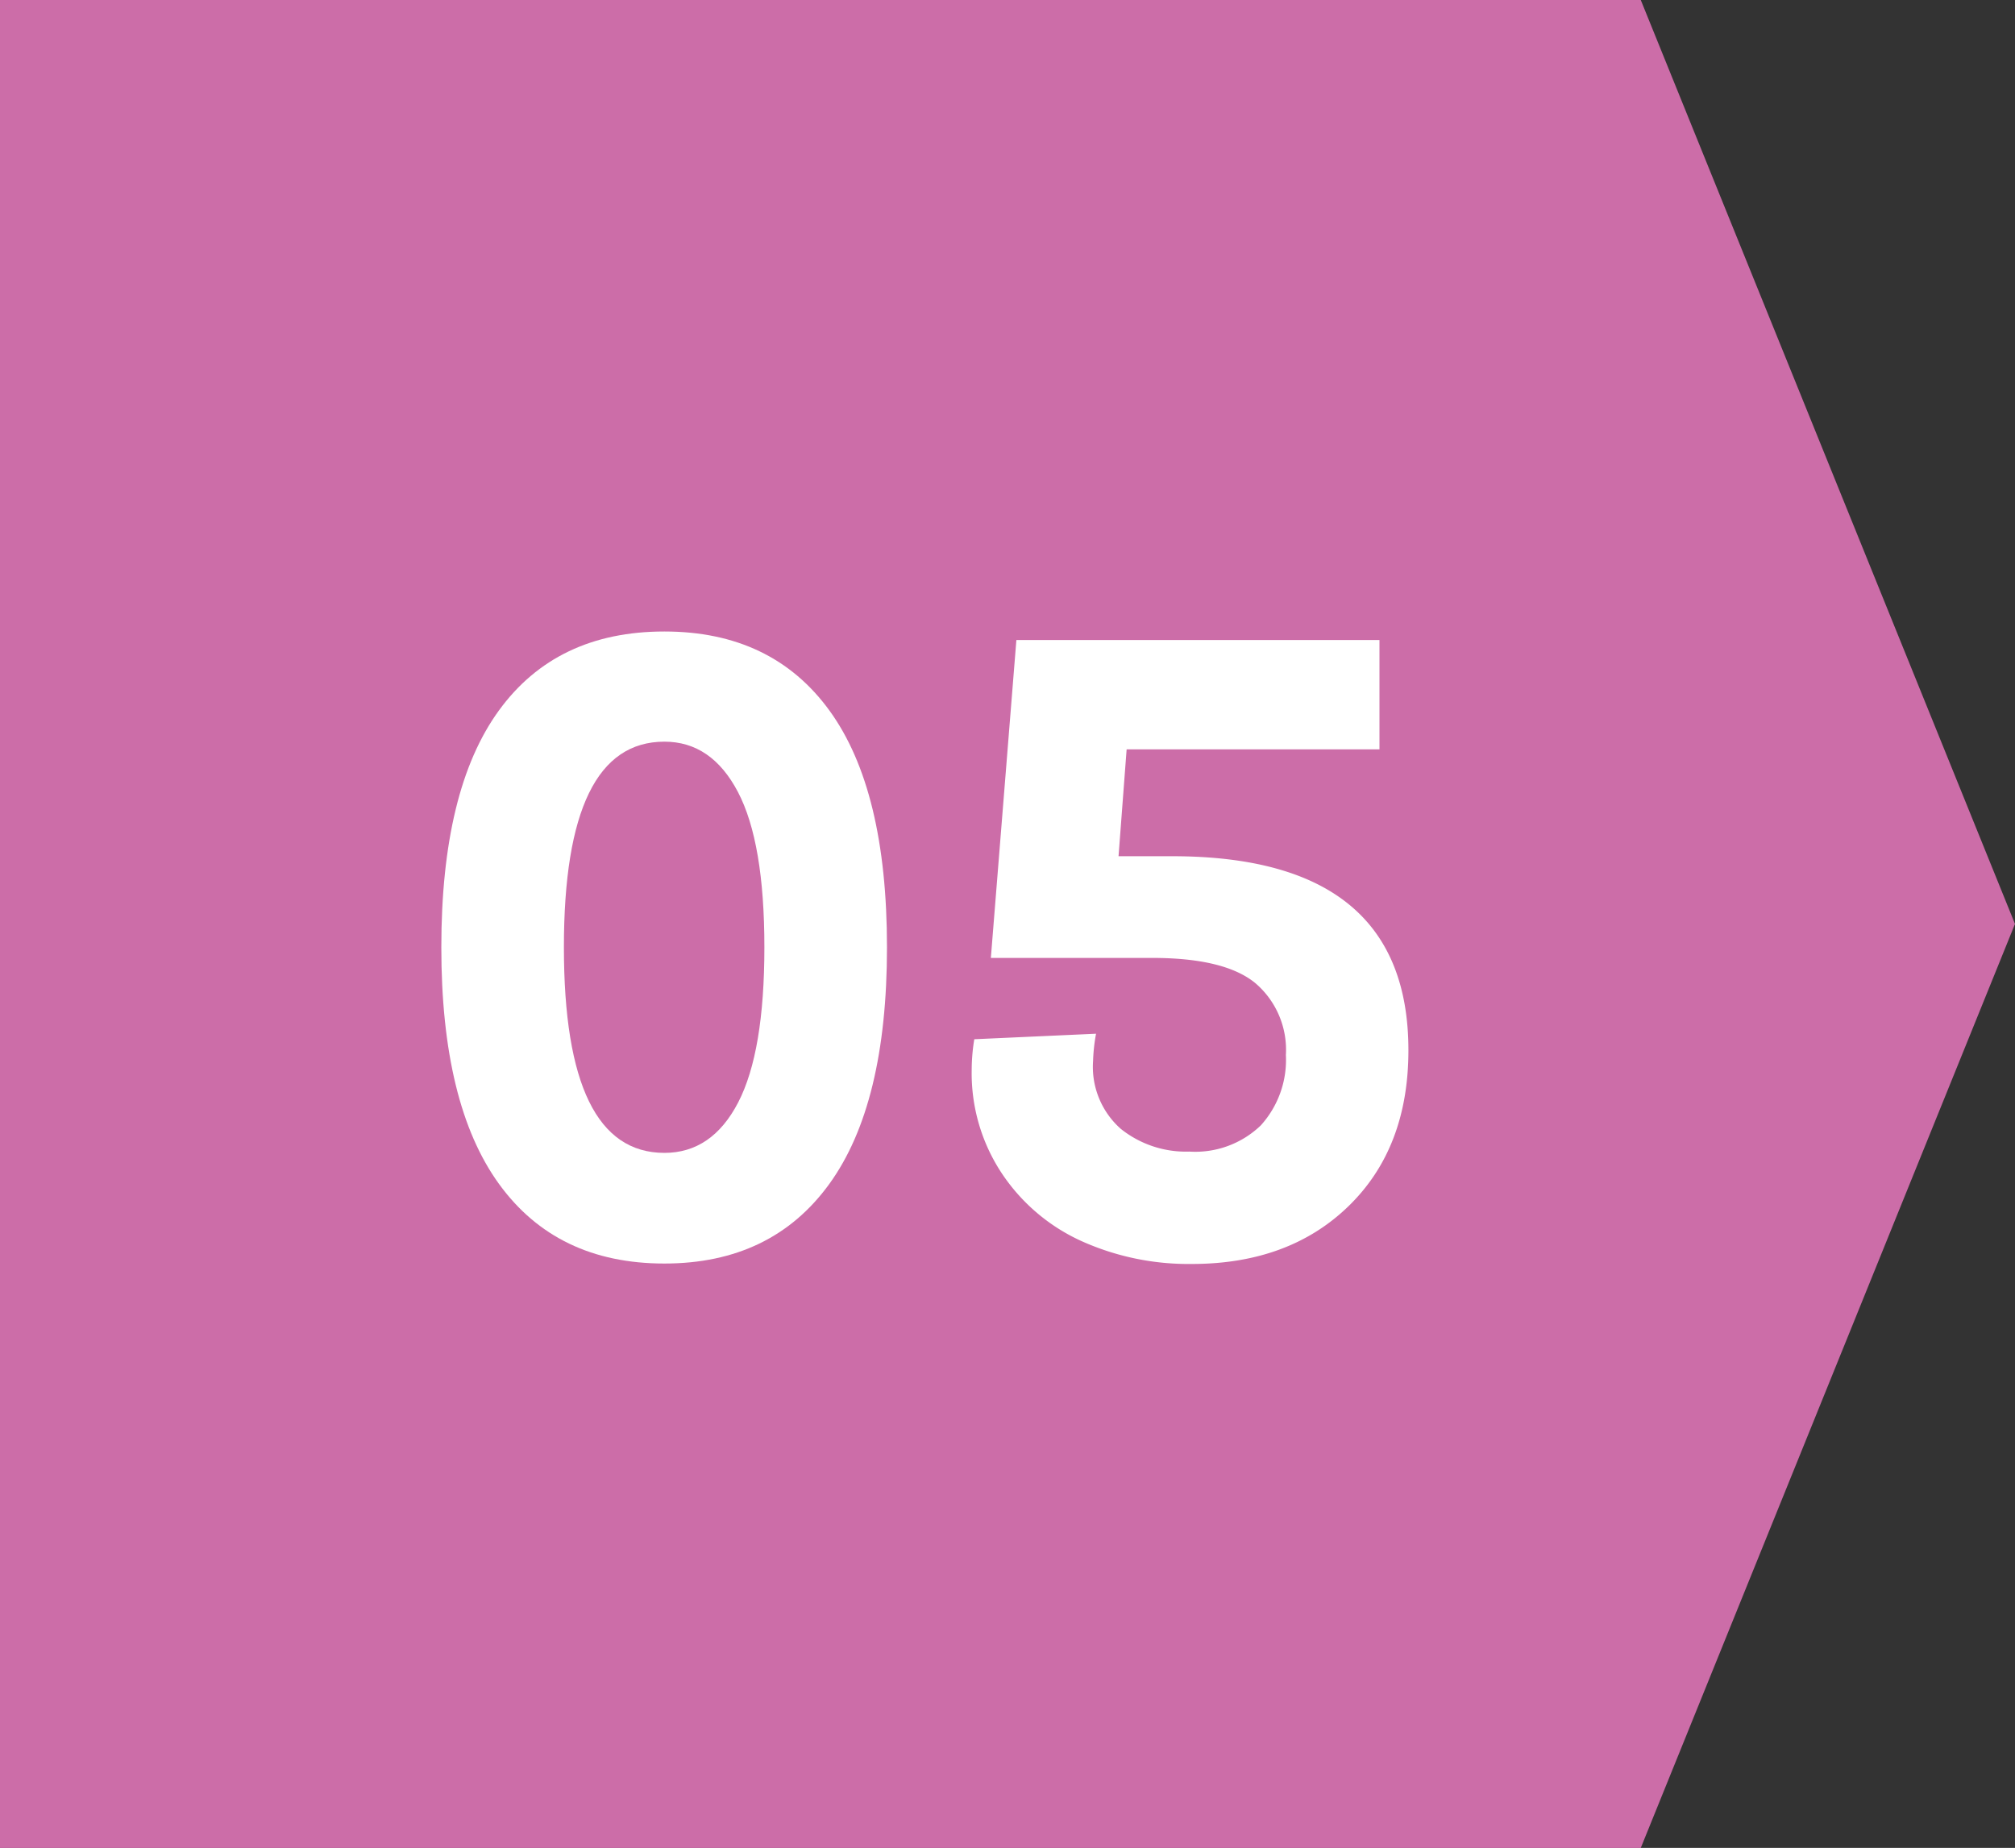 <svg xmlns="http://www.w3.org/2000/svg" width="155.556" height="142.667" viewBox="0 0 155.556 142.667">
  <rect x="0" y="0" width="155.556" height="142.667" fill="#333333" stroke="none"/>
  <g id="Grupo_29927" data-name="Grupo 29927" transform="translate(-68.778 -675.33)">
    <path id="Trazado_24864" data-name="Trazado 24864" d="M195.444,818H68.778V675.33H195.444l28.889,71.333Z" fill="#cc6da8"/>
    <g id="Grupo_29926" data-name="Grupo 29926">
      <path id="Trazado_24865" data-name="Trazado 24865" d="M120.067,772.882q-8.314,0-12.767-6.145t-4.452-18.27q0-12.159,4.436-18.271t12.783-6.111q8.313,0,12.749,6.111t4.436,18.271q0,12.126-4.452,18.27T120.067,772.882Zm0-8.543q3.679,0,5.7-3.9t2.021-11.977q0-8.083-2.038-11.978t-5.684-3.893q-7.756,0-7.755,15.871T120.067,764.339Z" fill="#fff"/>
      <path id="Trazado_24866" data-name="Trazado 24866" d="M159.269,741.435q18.237,0,18.237,14.984,0,7.525-4.6,12.011t-12.126,4.485a20.127,20.127,0,0,1-8.494-1.758,14.656,14.656,0,0,1-6.161-5.225,13.986,13.986,0,0,1-2.333-8,14.722,14.722,0,0,1,.2-2.367l9.4-.426a13.805,13.805,0,0,0-.23,2.1,6.39,6.39,0,0,0,2.136,5.241,8.042,8.042,0,0,0,5.29,1.759,7.294,7.294,0,0,0,5.521-2.021,7.527,7.527,0,0,0,1.938-5.439,6.767,6.767,0,0,0-2.365-5.552q-2.367-1.94-7.952-1.94H145.271l1.971-24.546h28.03v8.445H155.753l-.625,8.248Z" fill="#fff"/>
    </g>
  </g>
</svg>
